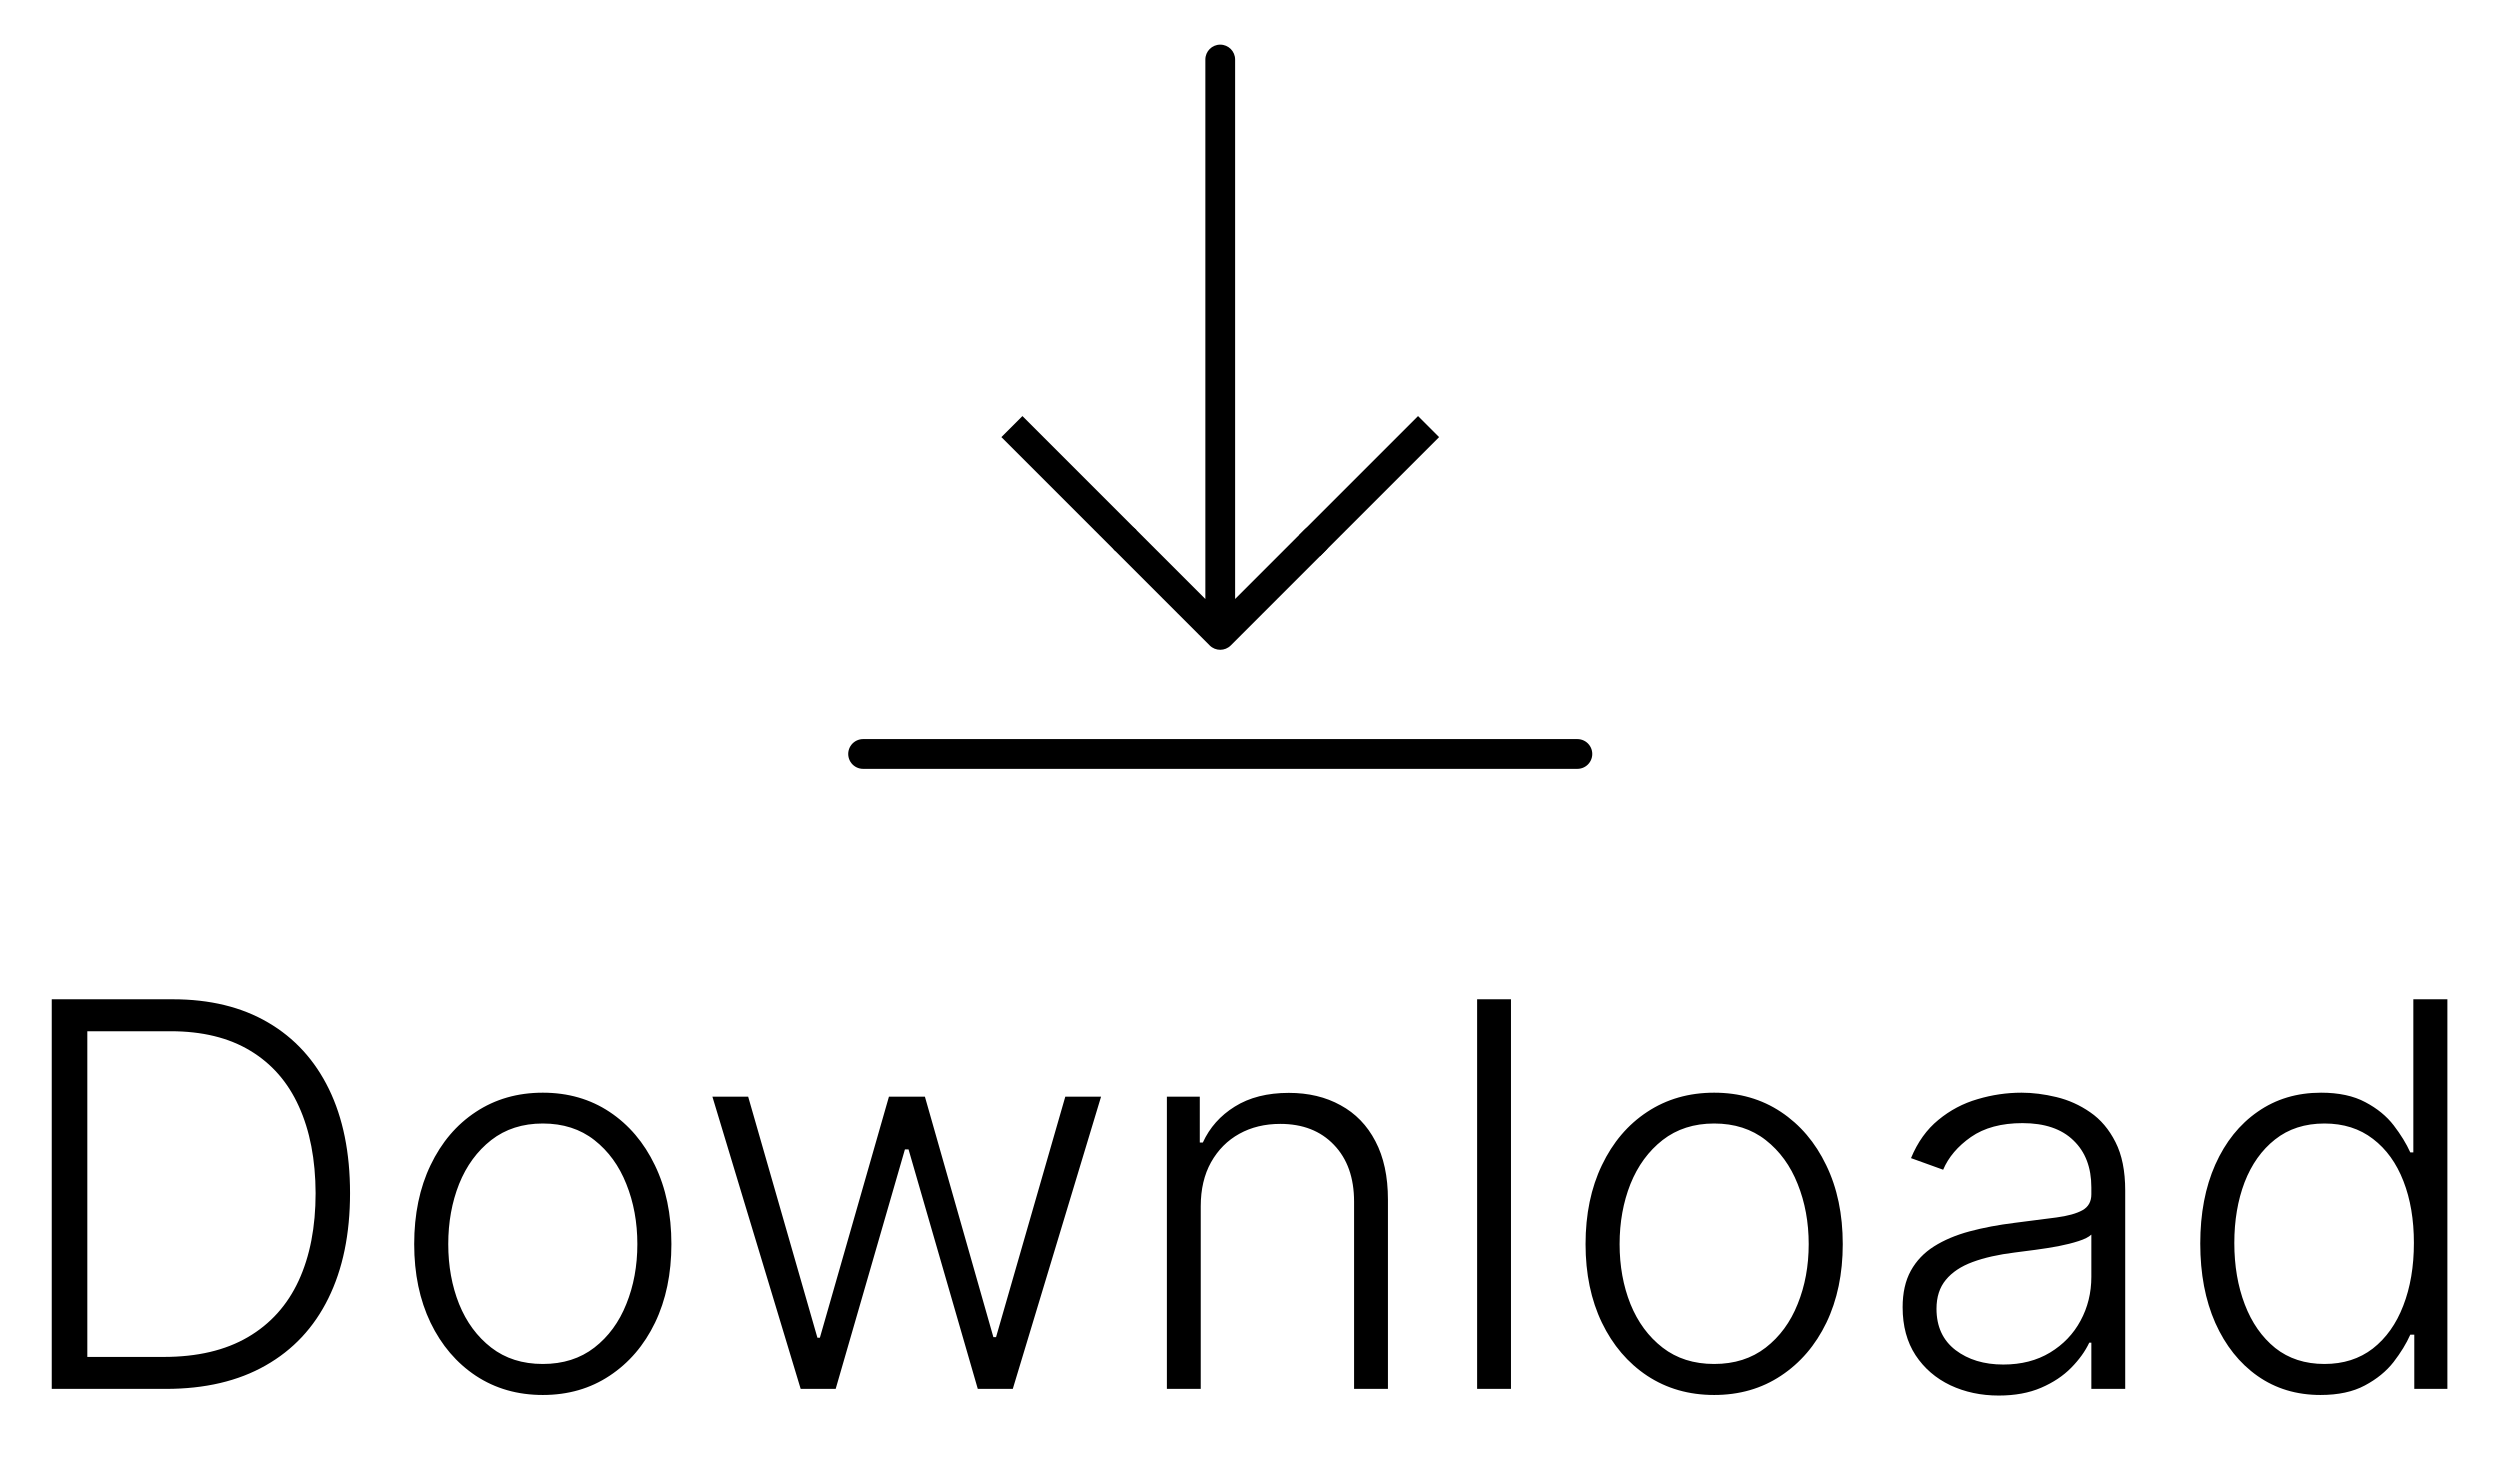<svg width="252" height="147" viewBox="0 0 252 147" fill="none" xmlns="http://www.w3.org/2000/svg">
<rect x="0" y="0" width="252" height="147" fill="#808080" stroke="none"/>
<g clip-path="url(#clip0_90_32)">
<rect width="252" height="147" fill="white"/>
<path d="M16.722 140H5.216V100.727H17.412C21.158 100.727 24.36 101.507 27.019 103.067C29.691 104.626 31.736 106.864 33.156 109.778C34.575 112.693 35.284 116.19 35.284 120.268C35.284 124.384 34.555 127.919 33.098 130.872C31.653 133.812 29.544 136.069 26.77 137.641C24.009 139.214 20.659 140 16.722 140ZM8.802 136.778H16.511C19.886 136.778 22.711 136.114 24.986 134.784C27.262 133.455 28.969 131.556 30.107 129.089C31.244 126.621 31.813 123.681 31.813 120.268C31.8 116.88 31.238 113.965 30.126 111.523C29.026 109.082 27.39 107.209 25.217 105.905C23.056 104.601 20.384 103.949 17.201 103.949H8.802V136.778ZM54.714 140.614C52.17 140.614 49.92 139.968 47.964 138.677C46.021 137.386 44.5 135.602 43.4 133.327C42.301 131.038 41.751 128.398 41.751 125.407C41.751 122.39 42.301 119.737 43.4 117.449C44.5 115.148 46.021 113.358 47.964 112.08C49.92 110.788 52.17 110.143 54.714 110.143C57.258 110.143 59.502 110.788 61.445 112.08C63.388 113.371 64.91 115.161 66.009 117.449C67.121 119.737 67.677 122.39 67.677 125.407C67.677 128.398 67.128 131.038 66.028 133.327C64.929 135.602 63.401 137.386 61.445 138.677C59.502 139.968 57.258 140.614 54.714 140.614ZM54.714 137.488C56.76 137.488 58.492 136.938 59.911 135.839C61.33 134.739 62.404 133.276 63.133 131.447C63.874 129.619 64.245 127.606 64.245 125.407C64.245 123.208 63.874 121.188 63.133 119.347C62.404 117.506 61.33 116.03 59.911 114.918C58.492 113.805 56.76 113.249 54.714 113.249C52.682 113.249 50.949 113.805 49.518 114.918C48.099 116.03 47.018 117.506 46.277 119.347C45.548 121.188 45.184 123.208 45.184 125.407C45.184 127.606 45.548 129.619 46.277 131.447C47.018 133.276 48.099 134.739 49.518 135.839C50.937 136.938 52.669 137.488 54.714 137.488ZM80.708 140L71.81 110.545H75.415L82.395 134.842H82.644L89.605 110.545H93.23L100.133 134.784H100.401L107.382 110.545H110.987L102.089 140H98.561L91.58 115.857H91.216L84.236 140H80.708ZM121.035 121.591V140H117.622V110.545H120.939V115.167H121.246C121.936 113.658 123.01 112.45 124.468 111.543C125.938 110.622 127.753 110.162 129.914 110.162C131.895 110.162 133.634 110.577 135.129 111.408C136.638 112.227 137.808 113.435 138.639 115.033C139.482 116.631 139.904 118.593 139.904 120.92V140H136.491V121.131C136.491 118.714 135.813 116.803 134.458 115.397C133.116 113.991 131.313 113.288 129.051 113.288C127.504 113.288 126.129 113.62 124.928 114.285C123.726 114.95 122.774 115.908 122.07 117.161C121.38 118.401 121.035 119.878 121.035 121.591ZM152.306 100.727V140H148.893V100.727H152.306ZM172.787 140.614C170.243 140.614 167.993 139.968 166.037 138.677C164.093 137.386 162.572 135.602 161.473 133.327C160.373 131.038 159.824 128.398 159.824 125.407C159.824 122.39 160.373 119.737 161.473 117.449C162.572 115.148 164.093 113.358 166.037 112.08C167.993 110.788 170.243 110.143 172.787 110.143C175.331 110.143 177.574 110.788 179.517 112.08C181.461 113.371 182.982 115.161 184.081 117.449C185.194 119.737 185.75 122.39 185.75 125.407C185.75 128.398 185.2 131.038 184.1 133.327C183.001 135.602 181.473 137.386 179.517 138.677C177.574 139.968 175.331 140.614 172.787 140.614ZM172.787 137.488C174.832 137.488 176.564 136.938 177.983 135.839C179.402 134.739 180.476 133.276 181.205 131.447C181.946 129.619 182.317 127.606 182.317 125.407C182.317 123.208 181.946 121.188 181.205 119.347C180.476 117.506 179.402 116.03 177.983 114.918C176.564 113.805 174.832 113.249 172.787 113.249C170.754 113.249 169.022 113.805 167.59 114.918C166.171 116.03 165.091 117.506 164.349 119.347C163.62 121.188 163.256 123.208 163.256 125.407C163.256 127.606 163.62 129.619 164.349 131.447C165.091 133.276 166.171 134.739 167.59 135.839C169.009 136.938 170.741 137.488 172.787 137.488ZM201.469 140.671C199.692 140.671 198.069 140.326 196.599 139.636C195.128 138.933 193.959 137.923 193.089 136.606C192.22 135.276 191.785 133.665 191.785 131.773C191.785 130.316 192.06 129.089 192.61 128.092C193.16 127.094 193.939 126.276 194.949 125.637C195.959 124.998 197.155 124.493 198.535 124.122C199.916 123.751 201.437 123.464 203.099 123.259C204.748 123.055 206.142 122.876 207.28 122.722C208.43 122.569 209.306 122.326 209.907 121.994C210.508 121.661 210.808 121.124 210.808 120.383V119.692C210.808 117.685 210.207 116.107 209.006 114.956C207.817 113.793 206.104 113.211 203.866 113.211C201.744 113.211 200.012 113.678 198.67 114.611C197.34 115.544 196.407 116.643 195.87 117.909L192.629 116.739C193.294 115.129 194.214 113.844 195.39 112.885C196.567 111.913 197.883 111.217 199.341 110.795C200.798 110.36 202.275 110.143 203.77 110.143C204.895 110.143 206.065 110.29 207.28 110.584C208.507 110.878 209.645 111.389 210.693 112.118C211.741 112.834 212.591 113.837 213.243 115.129C213.895 116.407 214.221 118.031 214.221 119.999V140H210.808V135.34H210.597C210.188 136.21 209.581 137.053 208.775 137.871C207.97 138.69 206.96 139.361 205.746 139.885C204.531 140.409 203.106 140.671 201.469 140.671ZM201.93 137.545C203.745 137.545 205.317 137.143 206.647 136.337C207.976 135.532 208.999 134.464 209.715 133.135C210.444 131.793 210.808 130.316 210.808 128.705V124.448C210.552 124.691 210.124 124.908 209.523 125.1C208.935 125.292 208.251 125.464 207.471 125.618C206.704 125.759 205.937 125.88 205.17 125.982C204.403 126.085 203.713 126.174 203.099 126.251C201.437 126.455 200.018 126.775 198.842 127.21C197.666 127.644 196.765 128.245 196.138 129.012C195.512 129.766 195.199 130.738 195.199 131.927C195.199 133.717 195.838 135.104 197.116 136.088C198.395 137.06 199.999 137.545 201.93 137.545ZM233.906 140.614C231.49 140.614 229.374 139.974 227.558 138.696C225.743 137.418 224.324 135.634 223.301 133.346C222.291 131.058 221.786 128.392 221.786 125.349C221.786 122.32 222.291 119.667 223.301 117.391C224.324 115.103 225.749 113.326 227.578 112.06C229.406 110.782 231.534 110.143 233.963 110.143C235.753 110.143 237.242 110.462 238.431 111.102C239.62 111.728 240.573 112.508 241.289 113.441C242.004 114.374 242.561 115.282 242.957 116.164H243.264V100.727H246.696V140H243.36V134.535H242.957C242.561 135.43 241.998 136.35 241.269 137.296C240.541 138.229 239.575 139.016 238.374 139.655C237.185 140.294 235.695 140.614 233.906 140.614ZM234.308 137.488C236.213 137.488 237.837 136.97 239.179 135.935C240.521 134.886 241.544 133.448 242.247 131.62C242.963 129.779 243.321 127.67 243.321 125.292C243.321 122.94 242.97 120.862 242.267 119.06C241.563 117.244 240.541 115.825 239.198 114.803C237.856 113.767 236.226 113.249 234.308 113.249C232.34 113.249 230.678 113.786 229.323 114.86C227.98 115.921 226.958 117.359 226.254 119.175C225.564 120.99 225.219 123.029 225.219 125.292C225.219 127.58 225.57 129.645 226.274 131.486C226.977 133.327 227.999 134.79 229.342 135.877C230.697 136.951 232.352 137.488 234.308 137.488Z" fill="black"/>
<path d="M87 76H159" stroke="black" stroke-width="3" stroke-linecap="round"/>
<path d="M121.939 65.061C122.525 65.646 123.475 65.646 124.061 65.061L133.607 55.515C134.192 54.929 134.192 53.979 133.607 53.393C133.021 52.808 132.071 52.808 131.485 53.393L123 61.879L114.515 53.393C113.929 52.808 112.979 52.808 112.393 53.393C111.808 53.979 111.808 54.929 112.393 55.515L121.939 65.061ZM124.5 6C124.5 5.172 123.828 4.5 123 4.5C122.172 4.5 121.5 5.172 121.5 6L124.5 6ZM124.5 64L124.5 6L121.5 6L121.5 64L124.5 64Z" fill="black"/>
<path d="M113.5 54.5L102 43M132 55L144 43" stroke="black" stroke-width="3" stroke-linejoin="round"/>
</g>
<defs>
<clipPath id="clip0_90_32">
<rect width="252" height="147" fill="white"/>
</clipPath>
</defs>
</svg>
